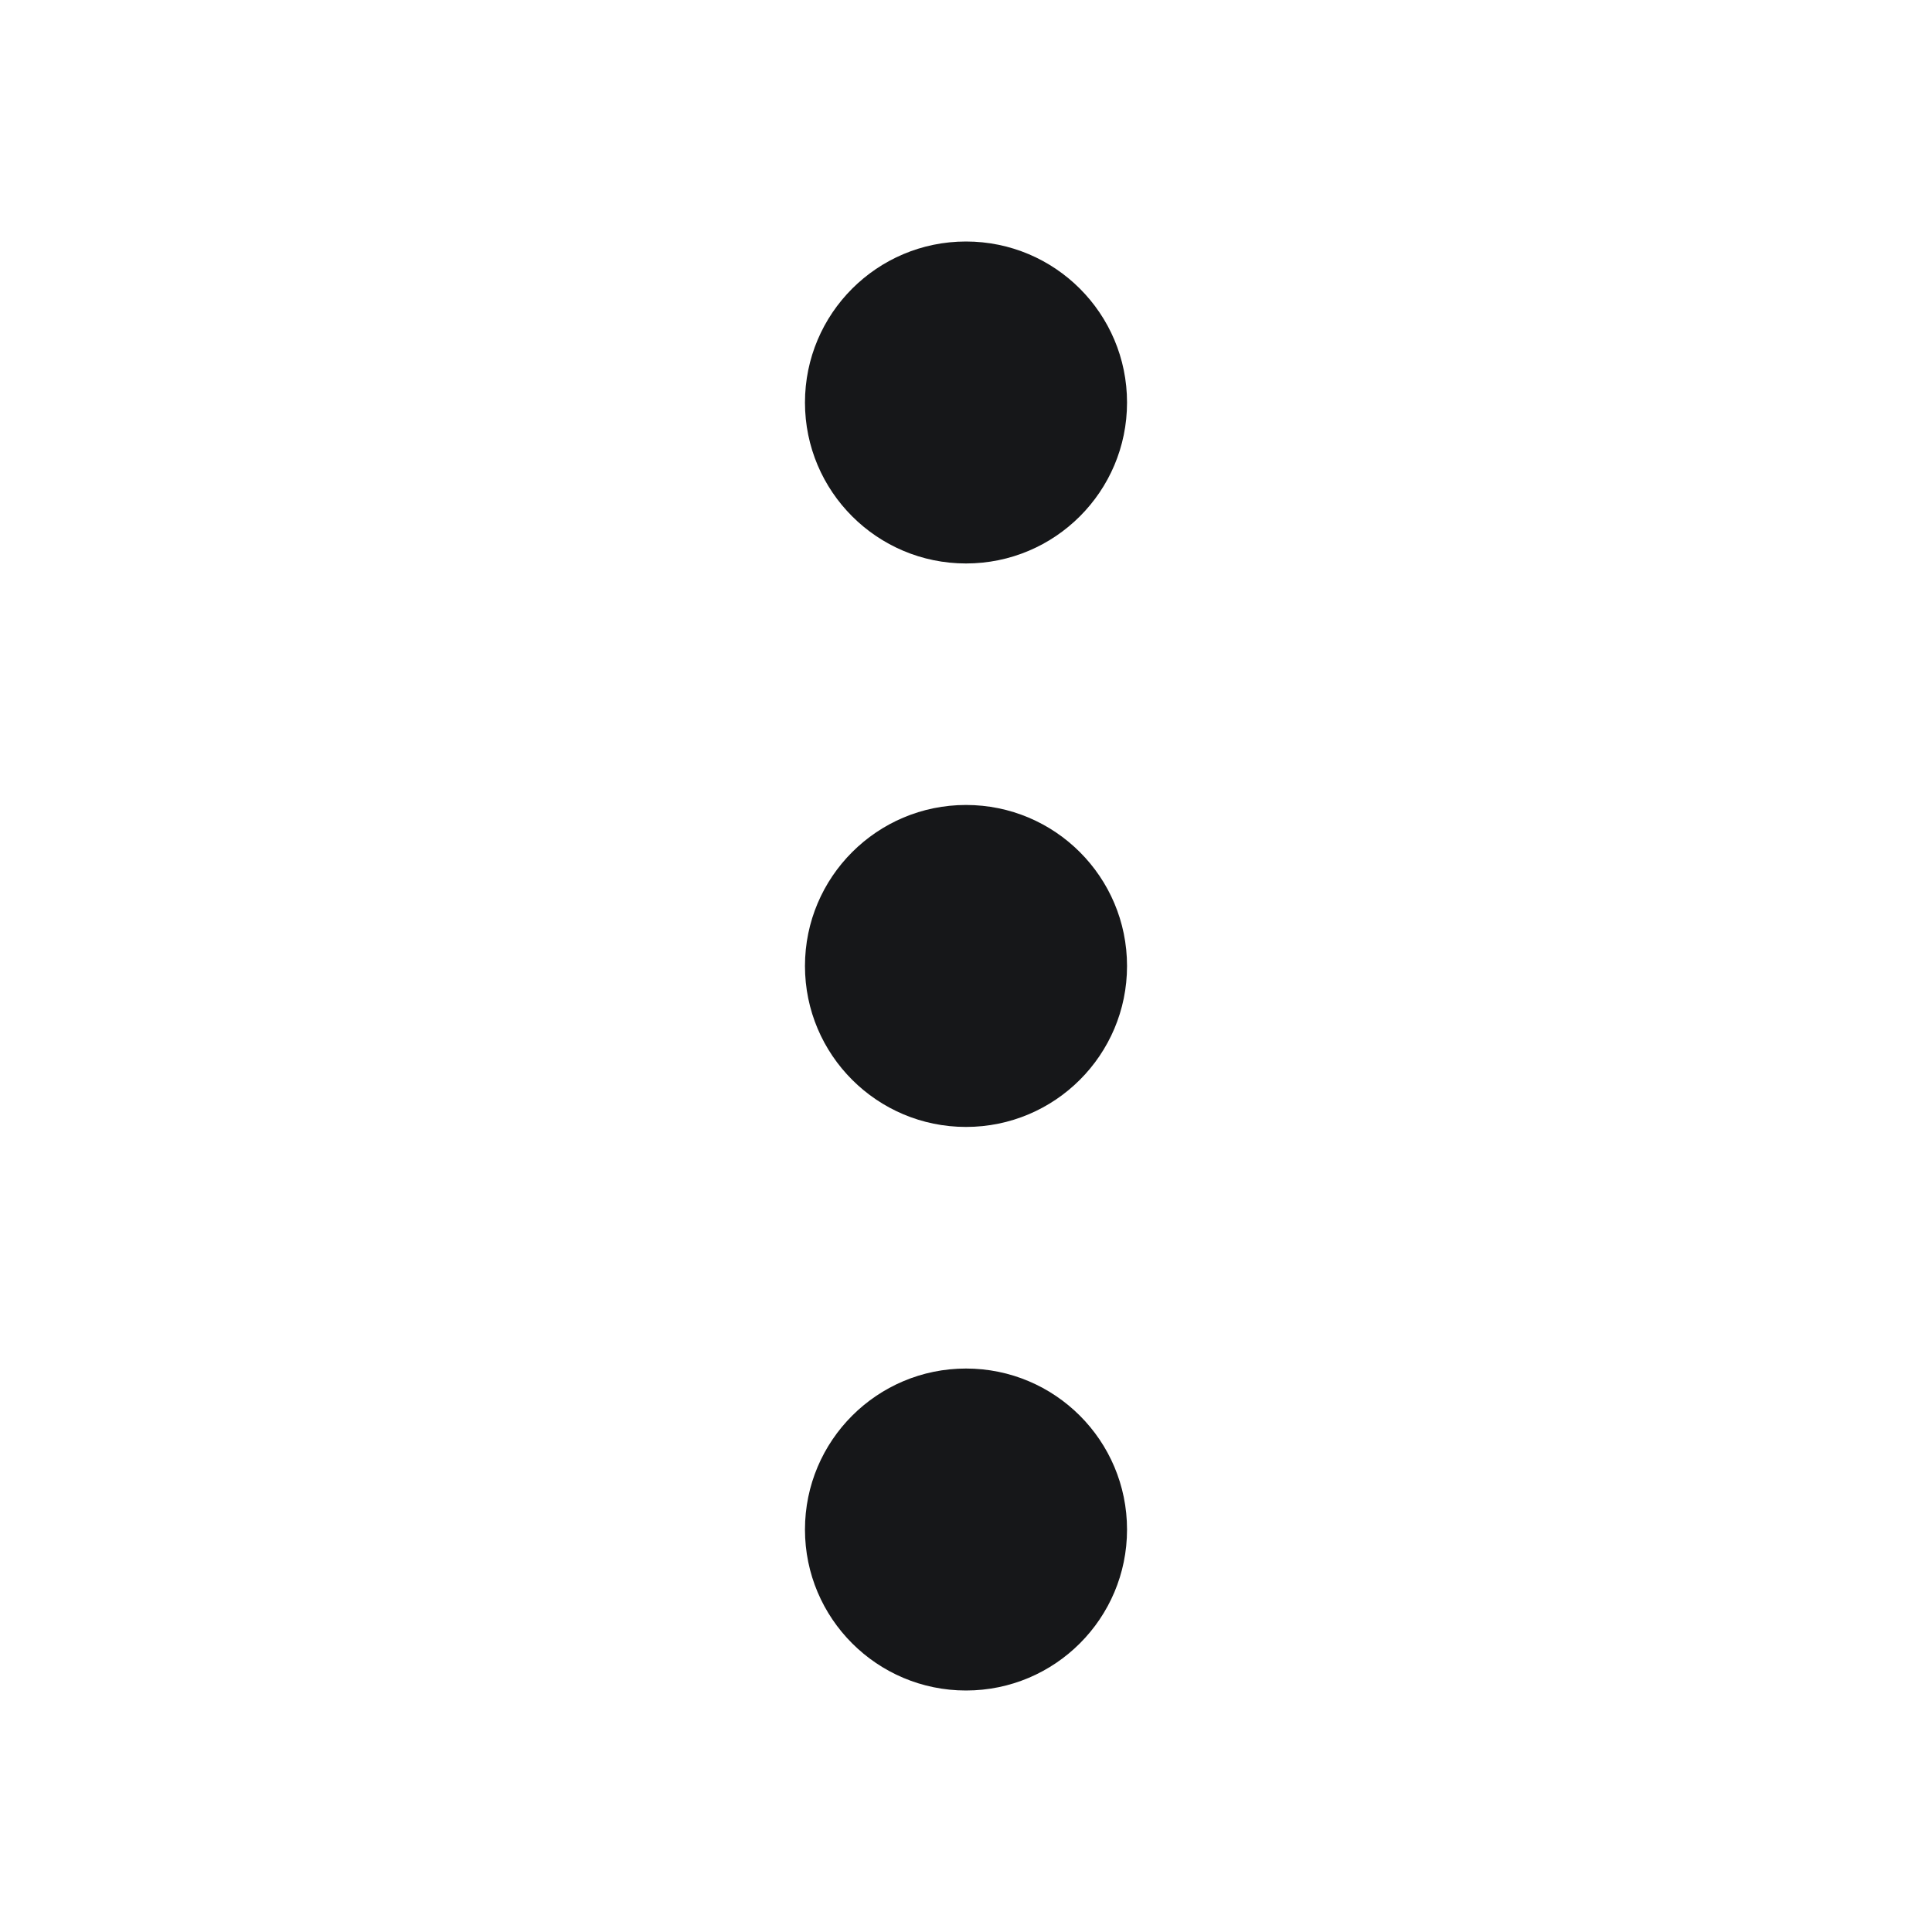 <svg width="20" height="20" viewBox="0 0 20 20" fill="none" xmlns="http://www.w3.org/2000/svg">
<path fill-rule="evenodd" clip-rule="evenodd" d="M8.333 10C8.333 9.079 9.08 8.333 10 8.333C10.921 8.333 11.667 9.079 11.667 10C11.667 10.92 10.921 11.666 10 11.666C9.08 11.666 8.333 10.92 8.333 10Z" fill="#161719"/>
<path fill-rule="evenodd" clip-rule="evenodd" d="M8.333 4.167C8.333 3.246 9.08 2.5 10 2.5C10.921 2.5 11.667 3.246 11.667 4.167C11.667 5.087 10.921 5.833 10 5.833C9.08 5.833 8.333 5.087 8.333 4.167Z" fill="#161719"/>
<path fill-rule="evenodd" clip-rule="evenodd" d="M8.333 15.834C8.333 14.913 9.08 14.167 10 14.167C10.921 14.167 11.667 14.913 11.667 15.834C11.667 16.754 10.921 17.5 10 17.5C9.08 17.5 8.333 16.754 8.333 15.834Z" fill="#161719"/>
</svg>
